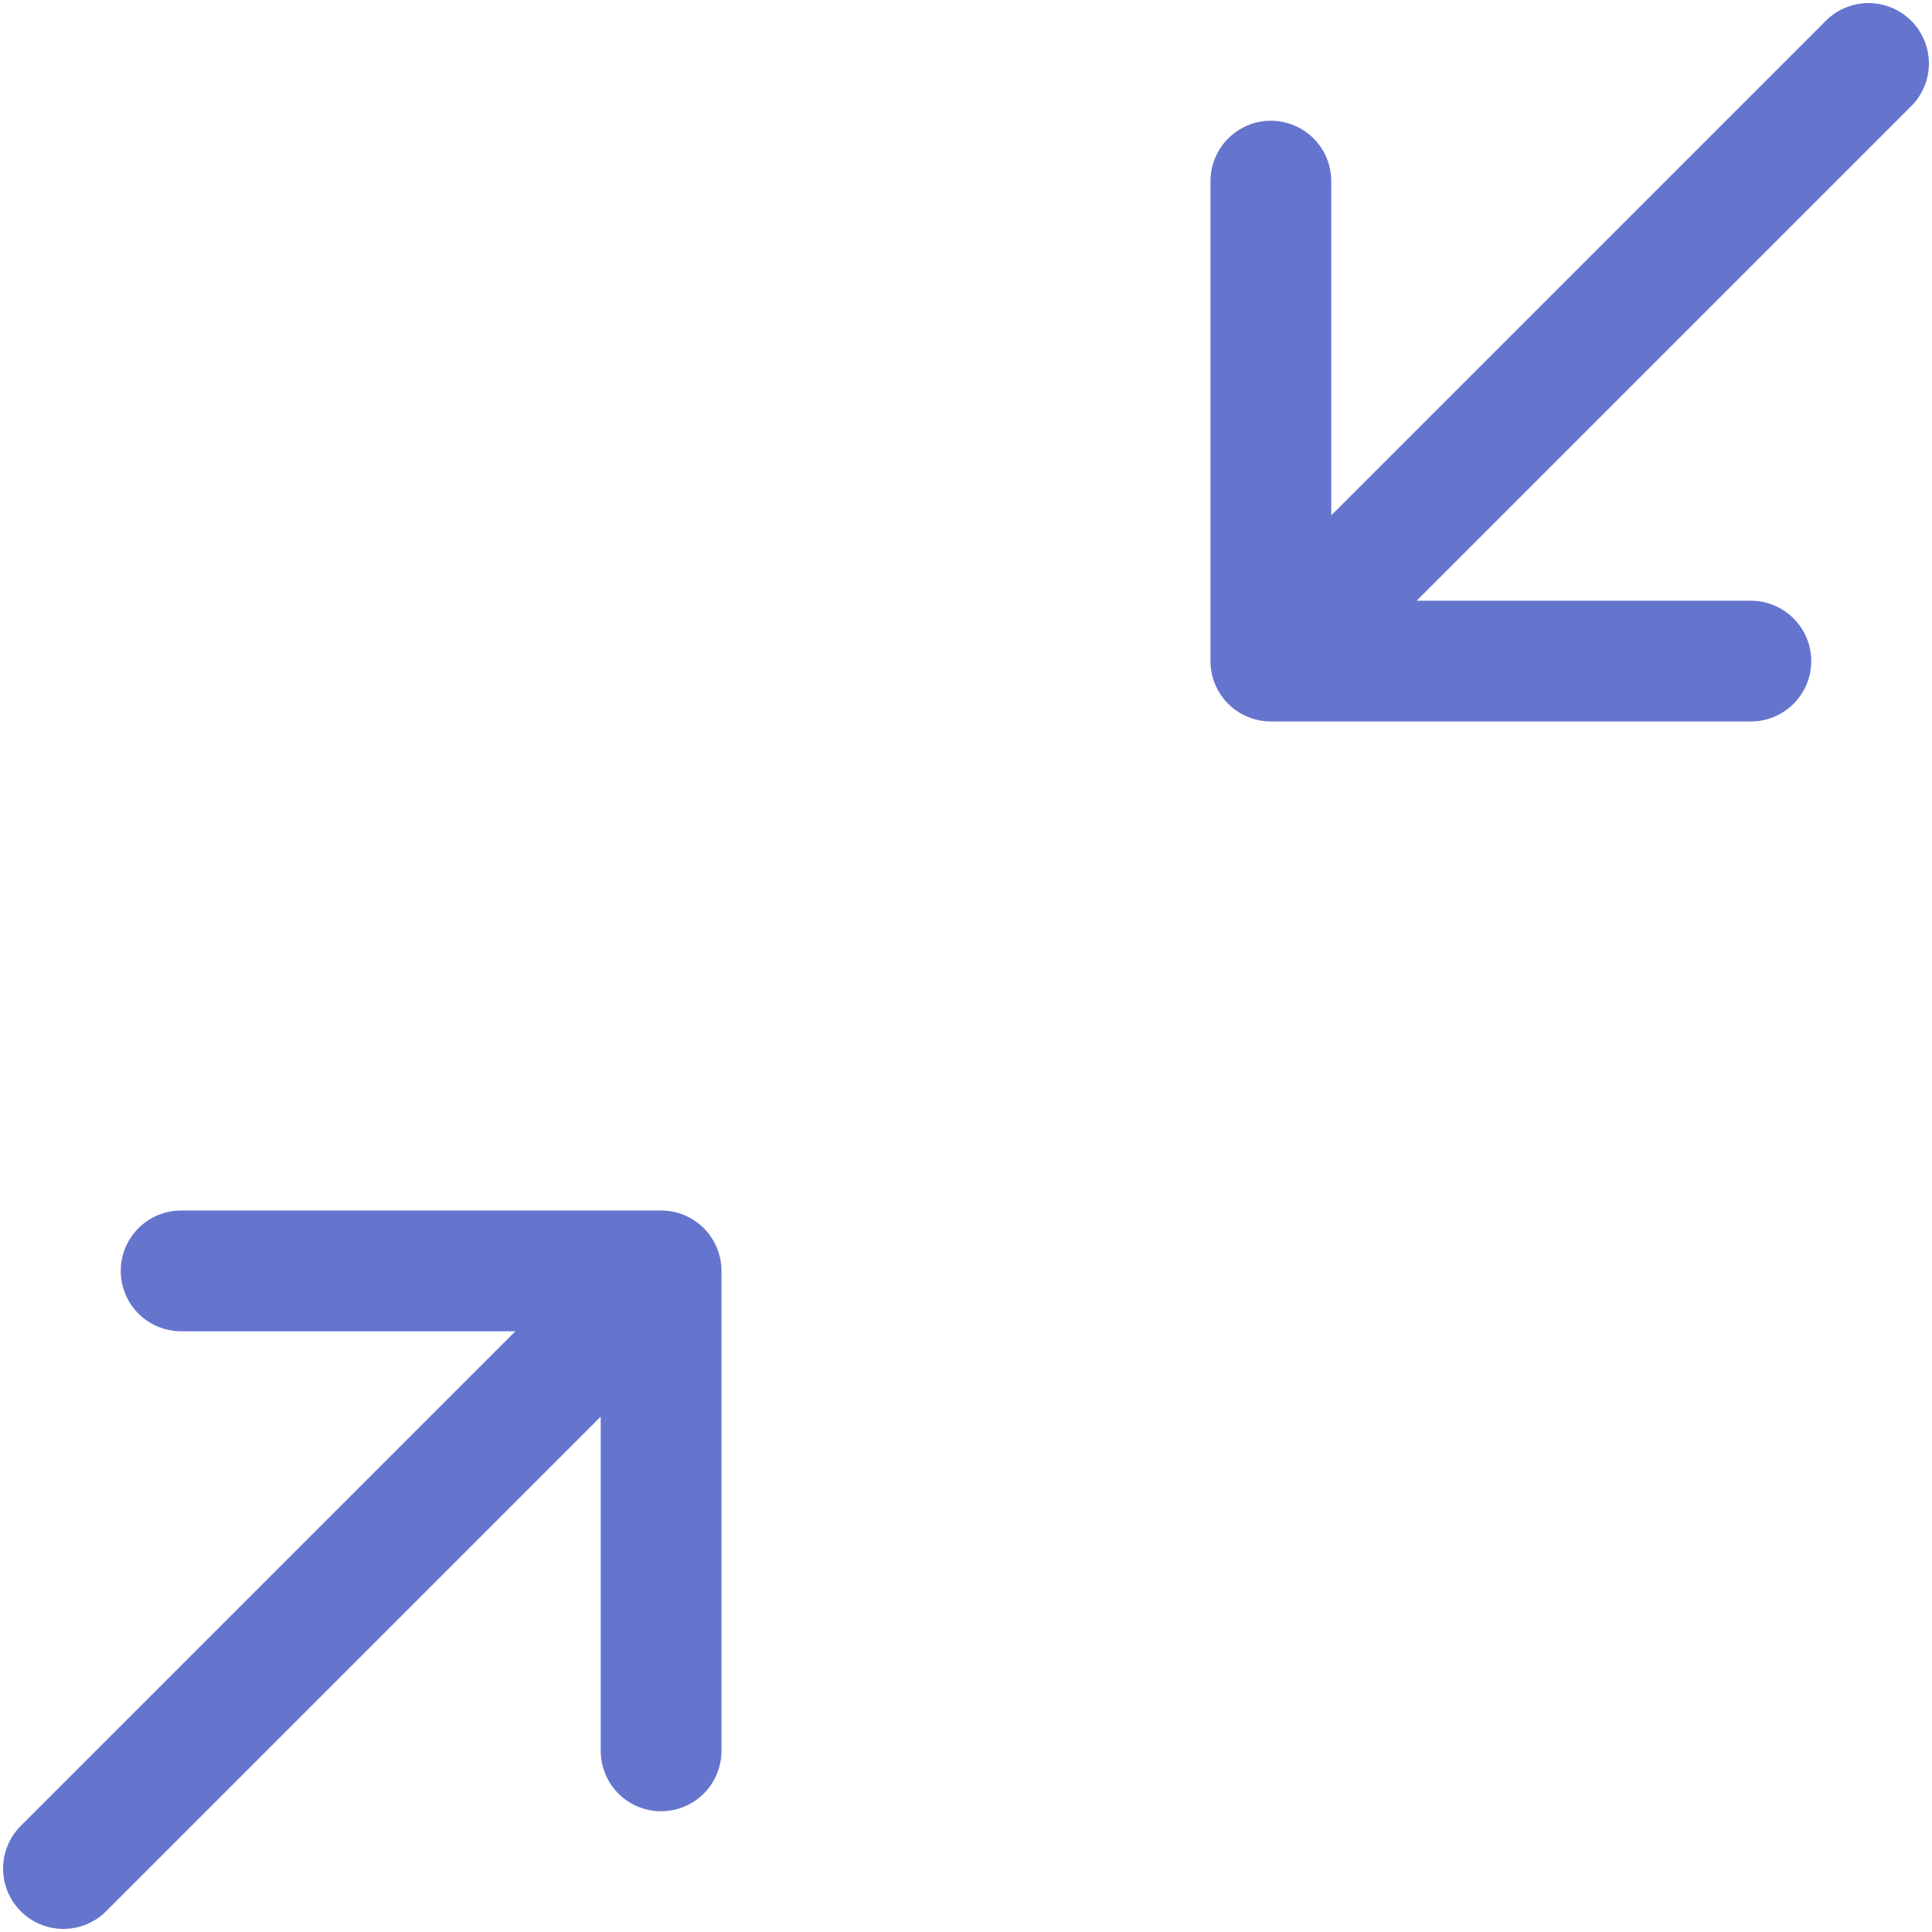 <svg width="60" height="60" viewBox="0 0 60 60" fill="none" xmlns="http://www.w3.org/2000/svg">
<g clip-path="url(#clip0_713_867)">
<path fill-rule="evenodd" clip-rule="evenodd" d="M0.645 59.355C0.996 59.707 1.473 59.904 1.97 59.904C2.467 59.904 2.944 59.707 3.296 59.355L18.656 43.995V54.375C18.656 54.872 18.854 55.349 19.205 55.701C19.557 56.053 20.034 56.25 20.531 56.25C21.028 56.25 21.505 56.053 21.857 55.701C22.208 55.349 22.406 54.872 22.406 54.375V39.469C22.406 38.972 22.208 38.495 21.857 38.143C21.505 37.791 21.028 37.594 20.531 37.594H5.625C5.127 37.594 4.65 37.791 4.299 38.143C3.947 38.495 3.75 38.972 3.75 39.469C3.75 39.966 3.947 40.443 4.299 40.795C4.65 41.146 5.127 41.344 5.625 41.344H16.005L0.645 56.704C0.293 57.056 0.096 57.532 0.096 58.029C0.096 58.527 0.293 59.004 0.645 59.355ZM59.355 0.645C59.003 0.294 58.526 0.096 58.029 0.096C57.532 0.096 57.055 0.294 56.703 0.645L41.343 16.005V5.625C41.343 5.128 41.146 4.651 40.794 4.299C40.443 3.948 39.966 3.75 39.468 3.75C38.971 3.75 38.494 3.948 38.143 4.299C37.791 4.651 37.593 5.128 37.593 5.625V20.531C37.593 21.029 37.791 21.506 38.143 21.857C38.494 22.209 38.971 22.406 39.468 22.406H54.375C54.872 22.406 55.349 22.209 55.7 21.857C56.052 21.506 56.25 21.029 56.25 20.531C56.25 20.034 56.052 19.557 55.7 19.206C55.349 18.854 54.872 18.656 54.375 18.656H43.995L59.355 3.296C59.706 2.945 59.904 2.468 59.904 1.971C59.904 1.474 59.706 0.997 59.355 0.645Z" fill="#6574CD"/>
</g>
<defs>
<clipPath id="clip0_713_867">
<rect width="60" height="60" fill="white"/>
</clipPath>
</defs>
</svg>
